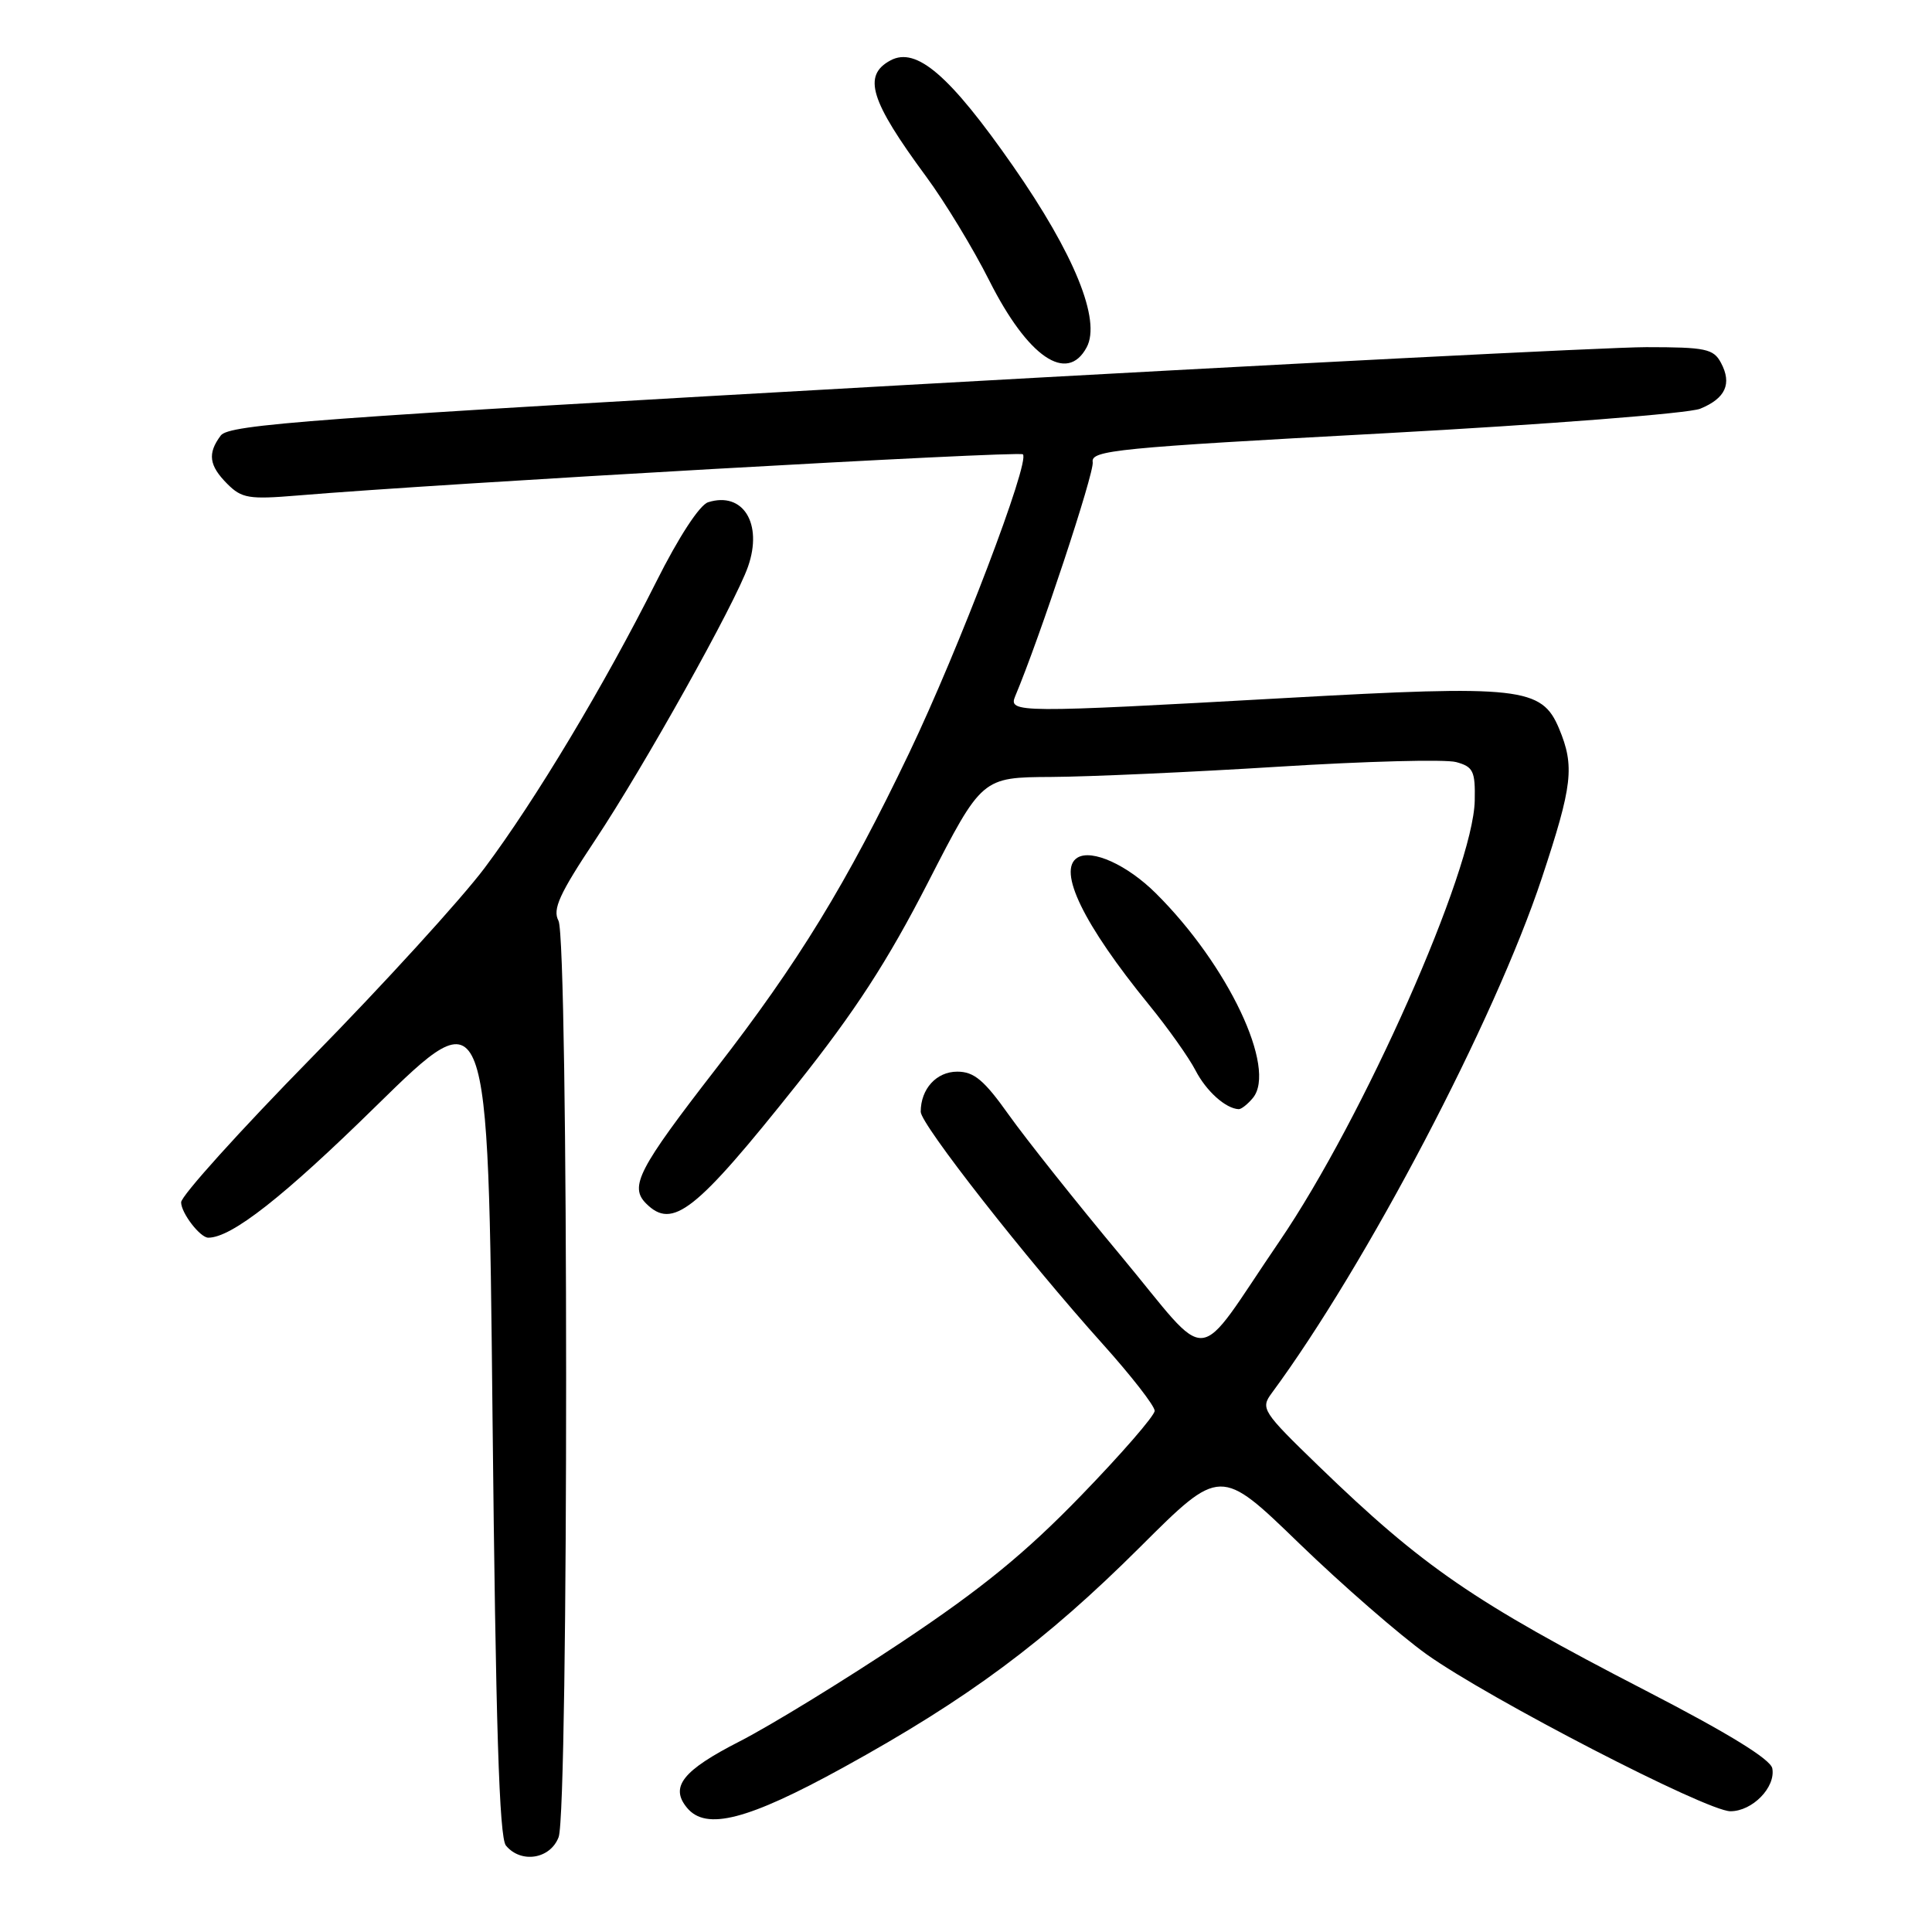 <?xml version="1.0" encoding="UTF-8" standalone="no"?>
<!DOCTYPE svg PUBLIC "-//W3C//DTD SVG 1.1//EN" "http://www.w3.org/Graphics/SVG/1.1/DTD/svg11.dtd" >
<svg xmlns="http://www.w3.org/2000/svg" xmlns:xlink="http://www.w3.org/1999/xlink" version="1.1" viewBox="0 0 256 256">
 <g >
 <path fill="currentColor"
d=" M 74.02 243.43 C 75.36 239.91 75.34 124.50 74.00 122.00 C 73.19 120.49 74.12 118.45 78.86 111.32 C 85.32 101.61 97.42 79.96 99.12 75.07 C 101.11 69.37 98.45 65.09 93.83 66.55 C 92.70 66.91 89.93 71.15 86.95 77.10 C 80.09 90.77 70.93 106.04 64.22 115.00 C 61.13 119.12 50.82 130.43 41.30 140.13 C 31.79 149.83 24.00 158.46 24.00 159.31 C 24.00 160.73 26.52 164.00 27.60 164.00 C 30.68 164.00 37.55 158.61 49.85 146.54 C 64.69 132.00 64.69 132.00 65.26 187.55 C 65.69 228.61 66.15 243.48 67.04 244.55 C 69.04 246.96 72.92 246.34 74.02 243.43 Z  M 111.71 234.22 C 128.27 225.11 138.52 217.50 151.10 204.96 C 161.70 194.39 161.70 194.39 172.14 204.50 C 177.88 210.05 185.49 216.67 189.04 219.21 C 197.30 225.10 226.14 240.00 229.29 240.00 C 232.20 240.00 235.30 236.83 234.84 234.32 C 234.61 233.11 229.02 229.67 218.00 223.98 C 195.24 212.23 188.55 207.63 174.72 194.25 C 167.27 187.04 167.01 186.63 168.50 184.61 C 181.07 167.58 198.05 135.19 204.30 116.35 C 208.38 104.04 208.67 101.54 206.58 96.53 C 204.29 91.06 201.47 90.75 170.37 92.49 C 134.75 94.48 133.59 94.47 134.52 92.25 C 137.76 84.56 145.02 62.62 144.79 61.24 C 144.52 59.67 147.82 59.34 183.50 57.41 C 204.95 56.24 223.75 54.78 225.28 54.16 C 228.64 52.79 229.52 50.85 228.04 48.08 C 227.05 46.22 226.02 46.00 218.13 46.00 C 213.29 46.00 169.09 48.26 119.91 51.02 C 41.23 55.44 30.35 56.24 29.25 57.71 C 27.47 60.09 27.69 61.69 30.13 64.13 C 32.03 66.03 33.00 66.19 39.38 65.66 C 58.56 64.05 135.05 59.72 135.54 60.20 C 136.51 61.18 127.06 85.99 120.48 99.75 C 112.17 117.11 105.81 127.50 94.85 141.64 C 84.58 154.89 83.37 157.23 85.61 159.47 C 89.12 162.98 92.15 160.58 105.59 143.70 C 113.31 134.00 117.61 127.37 122.98 116.90 C 130.11 103.00 130.11 103.00 139.31 102.95 C 144.36 102.92 157.93 102.31 169.45 101.59 C 180.97 100.87 191.54 100.59 192.95 100.98 C 195.21 101.60 195.49 102.17 195.41 106.09 C 195.22 115.32 180.65 148.19 169.52 164.50 C 158.01 181.37 160.78 181.13 148.45 166.31 C 142.58 159.27 135.94 150.91 133.69 147.75 C 130.40 143.12 129.07 142.00 126.84 142.00 C 124.08 142.00 122.00 144.29 122.00 147.32 C 122.00 148.97 135.94 166.76 146.15 178.13 C 149.92 182.33 153.00 186.29 153.00 186.94 C 153.00 187.58 148.61 192.64 143.25 198.17 C 135.87 205.79 130.09 210.51 119.50 217.57 C 111.80 222.70 102.13 228.63 98.01 230.74 C 90.45 234.60 88.73 236.77 91.04 239.55 C 93.56 242.59 99.07 241.17 111.71 234.22 Z  M 166.01 145.49 C 169.23 141.60 162.73 127.87 153.16 118.37 C 149.37 114.60 144.67 112.47 142.76 113.65 C 140.07 115.31 143.58 122.51 152.23 133.12 C 154.76 136.22 157.53 140.13 158.41 141.83 C 159.83 144.58 162.40 146.89 164.13 146.97 C 164.47 146.99 165.32 146.32 166.01 145.49 Z  M 143.99 46.02 C 145.92 42.42 142.36 33.67 134.23 22.00 C 125.86 9.99 121.43 6.16 118.00 8.00 C 114.27 10.00 115.29 13.32 122.73 23.41 C 125.20 26.76 128.96 32.95 131.08 37.17 C 136.19 47.32 141.39 50.88 143.99 46.02 Z "/>
</g>
</svg>